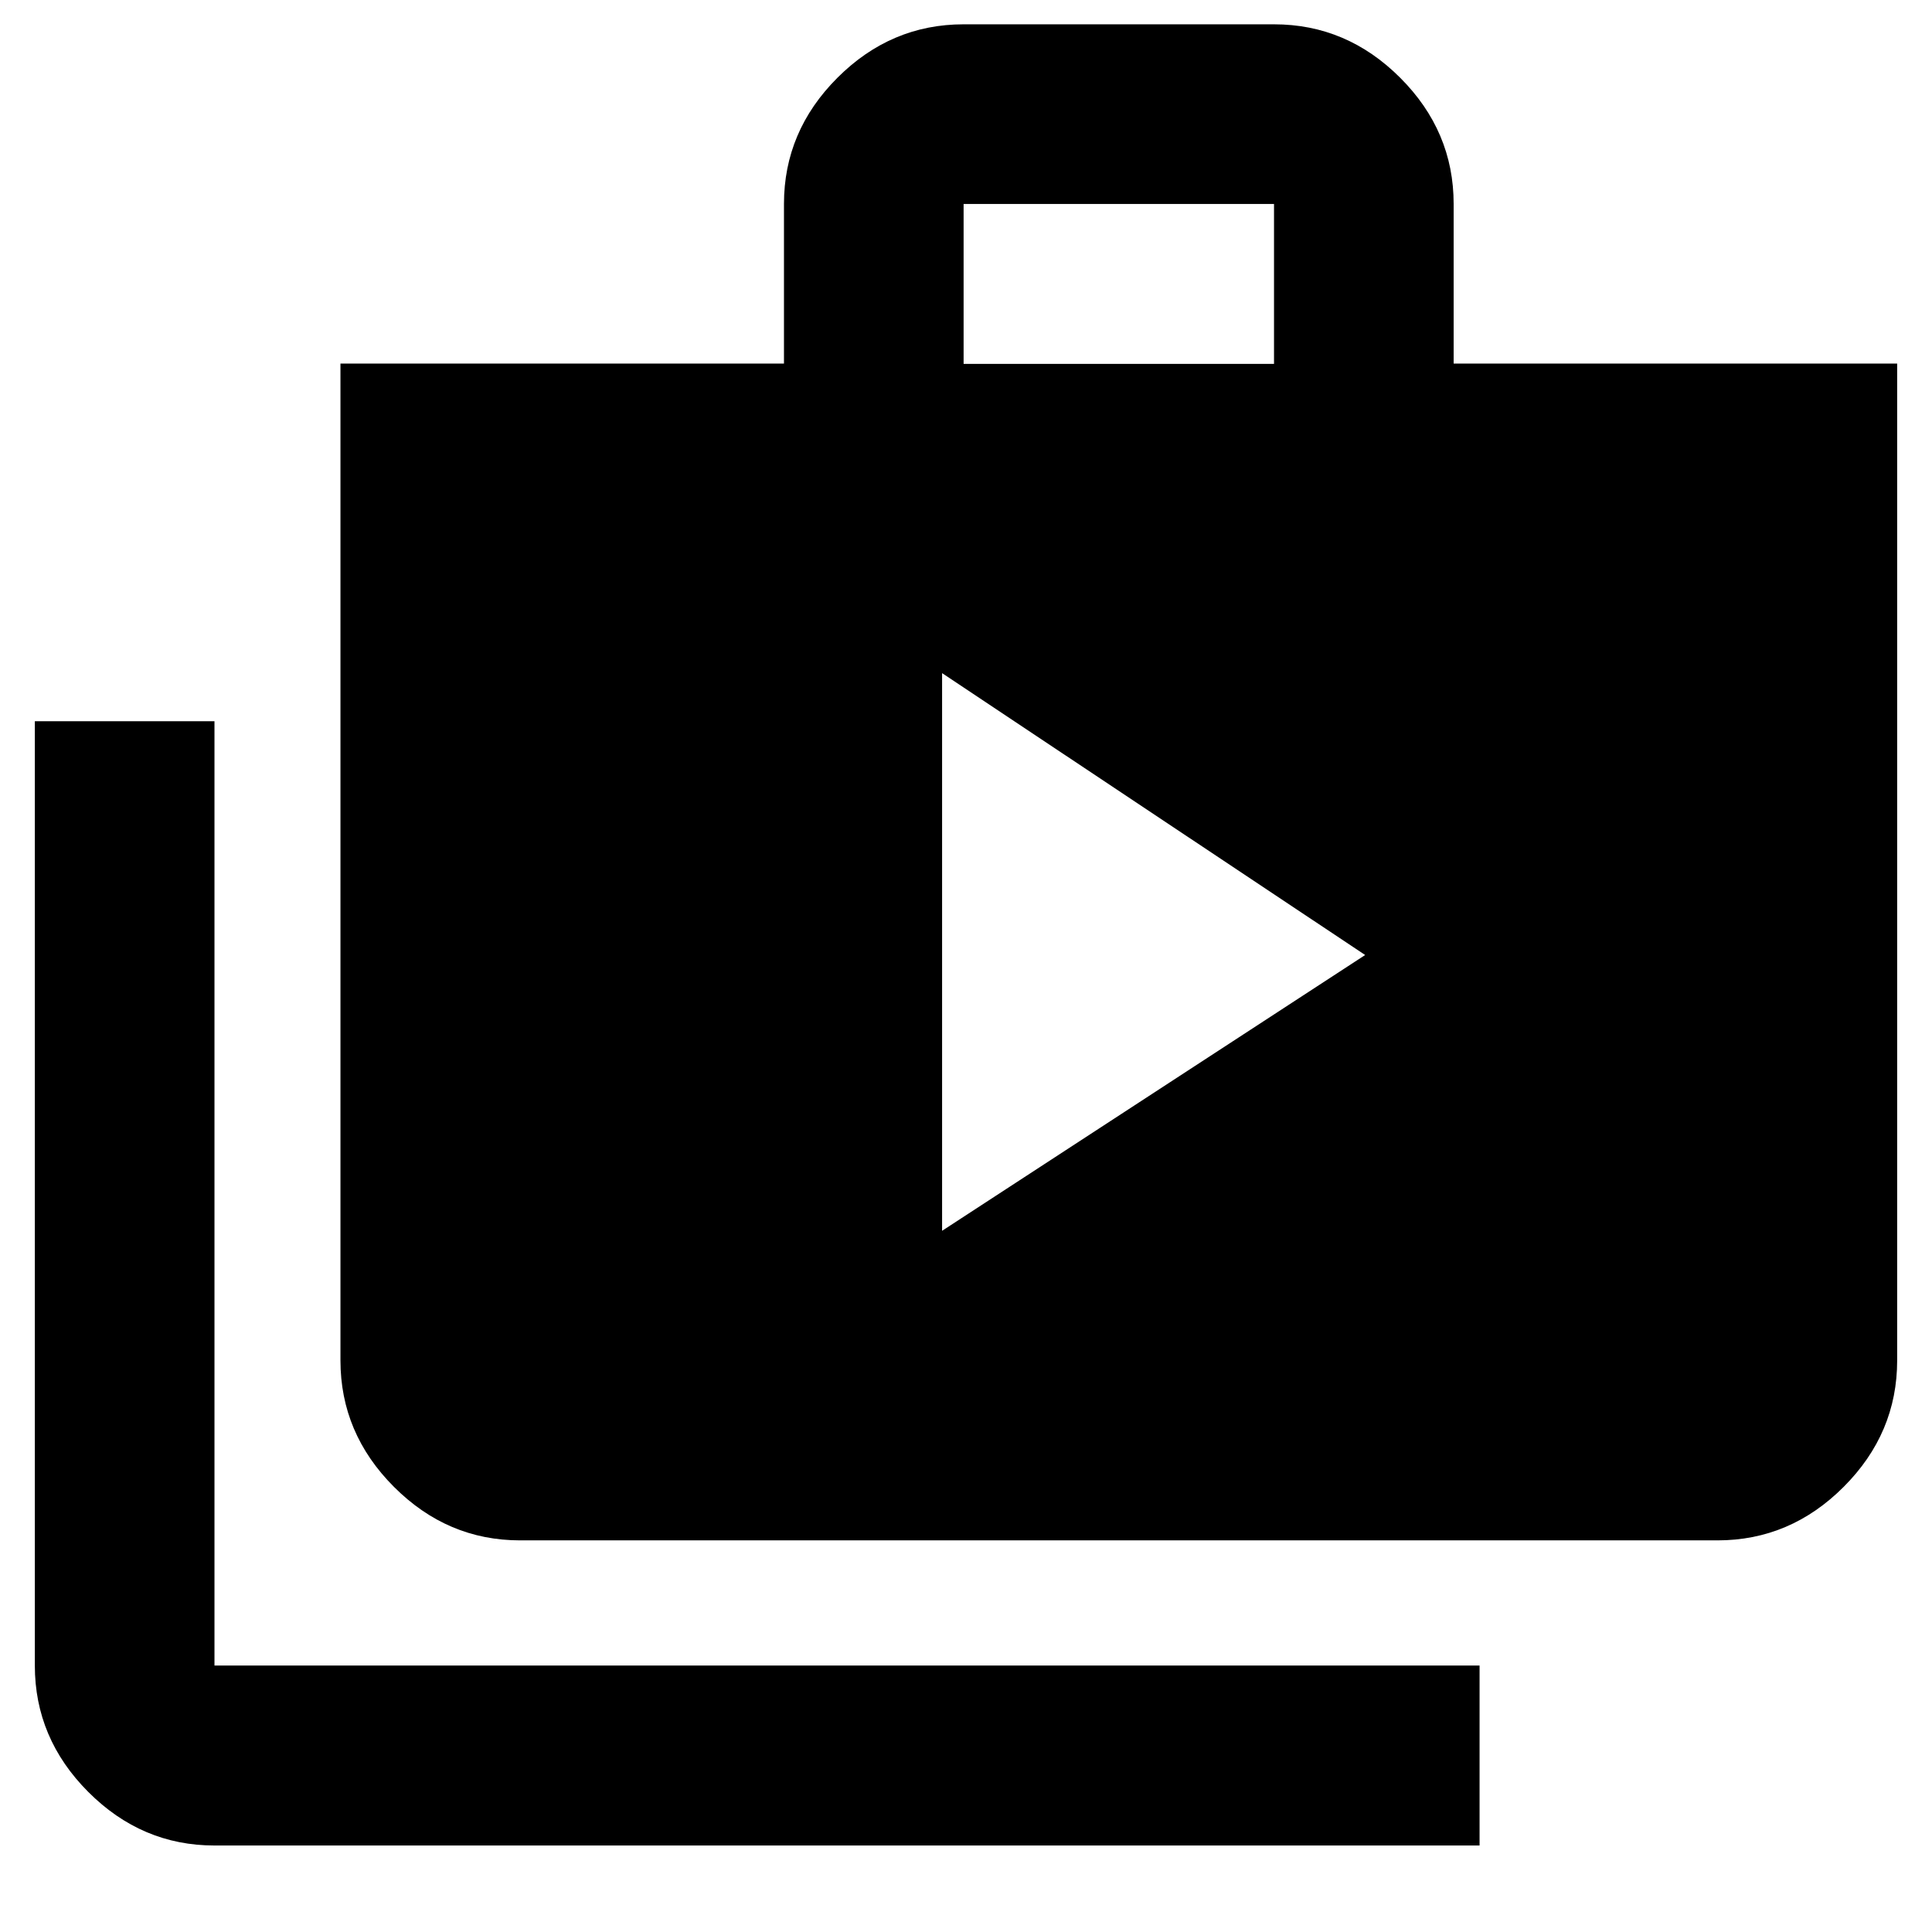 <svg xmlns="http://www.w3.org/2000/svg" height="40" viewBox="0 -960 960 960" width="40"><path d="m468.12-348.42 210.22-137.04-210.22-140.06v277.1ZM106.57-42.98q-36.14 0-62.7-26.61-26.56-26.6-26.56-62.81v-469.22h89.26v469.22h628.62v89.42H106.57ZM258.43-194.6q-36.14 0-62.7-26.61-26.56-26.6-26.56-62.81v-495.32h220.38v-79.32q0-36.14 26.56-62.7 26.56-26.56 62.7-26.56h154.24q36.14 0 62.7 26.56 26.56 26.56 26.56 62.7v79.32h220.38v495.32q0 36.21-26.56 62.81-26.56 26.61-62.7 26.61h-595Zm220.38-584.58h154.24v-79.48H478.81v79.48Z"/></svg>